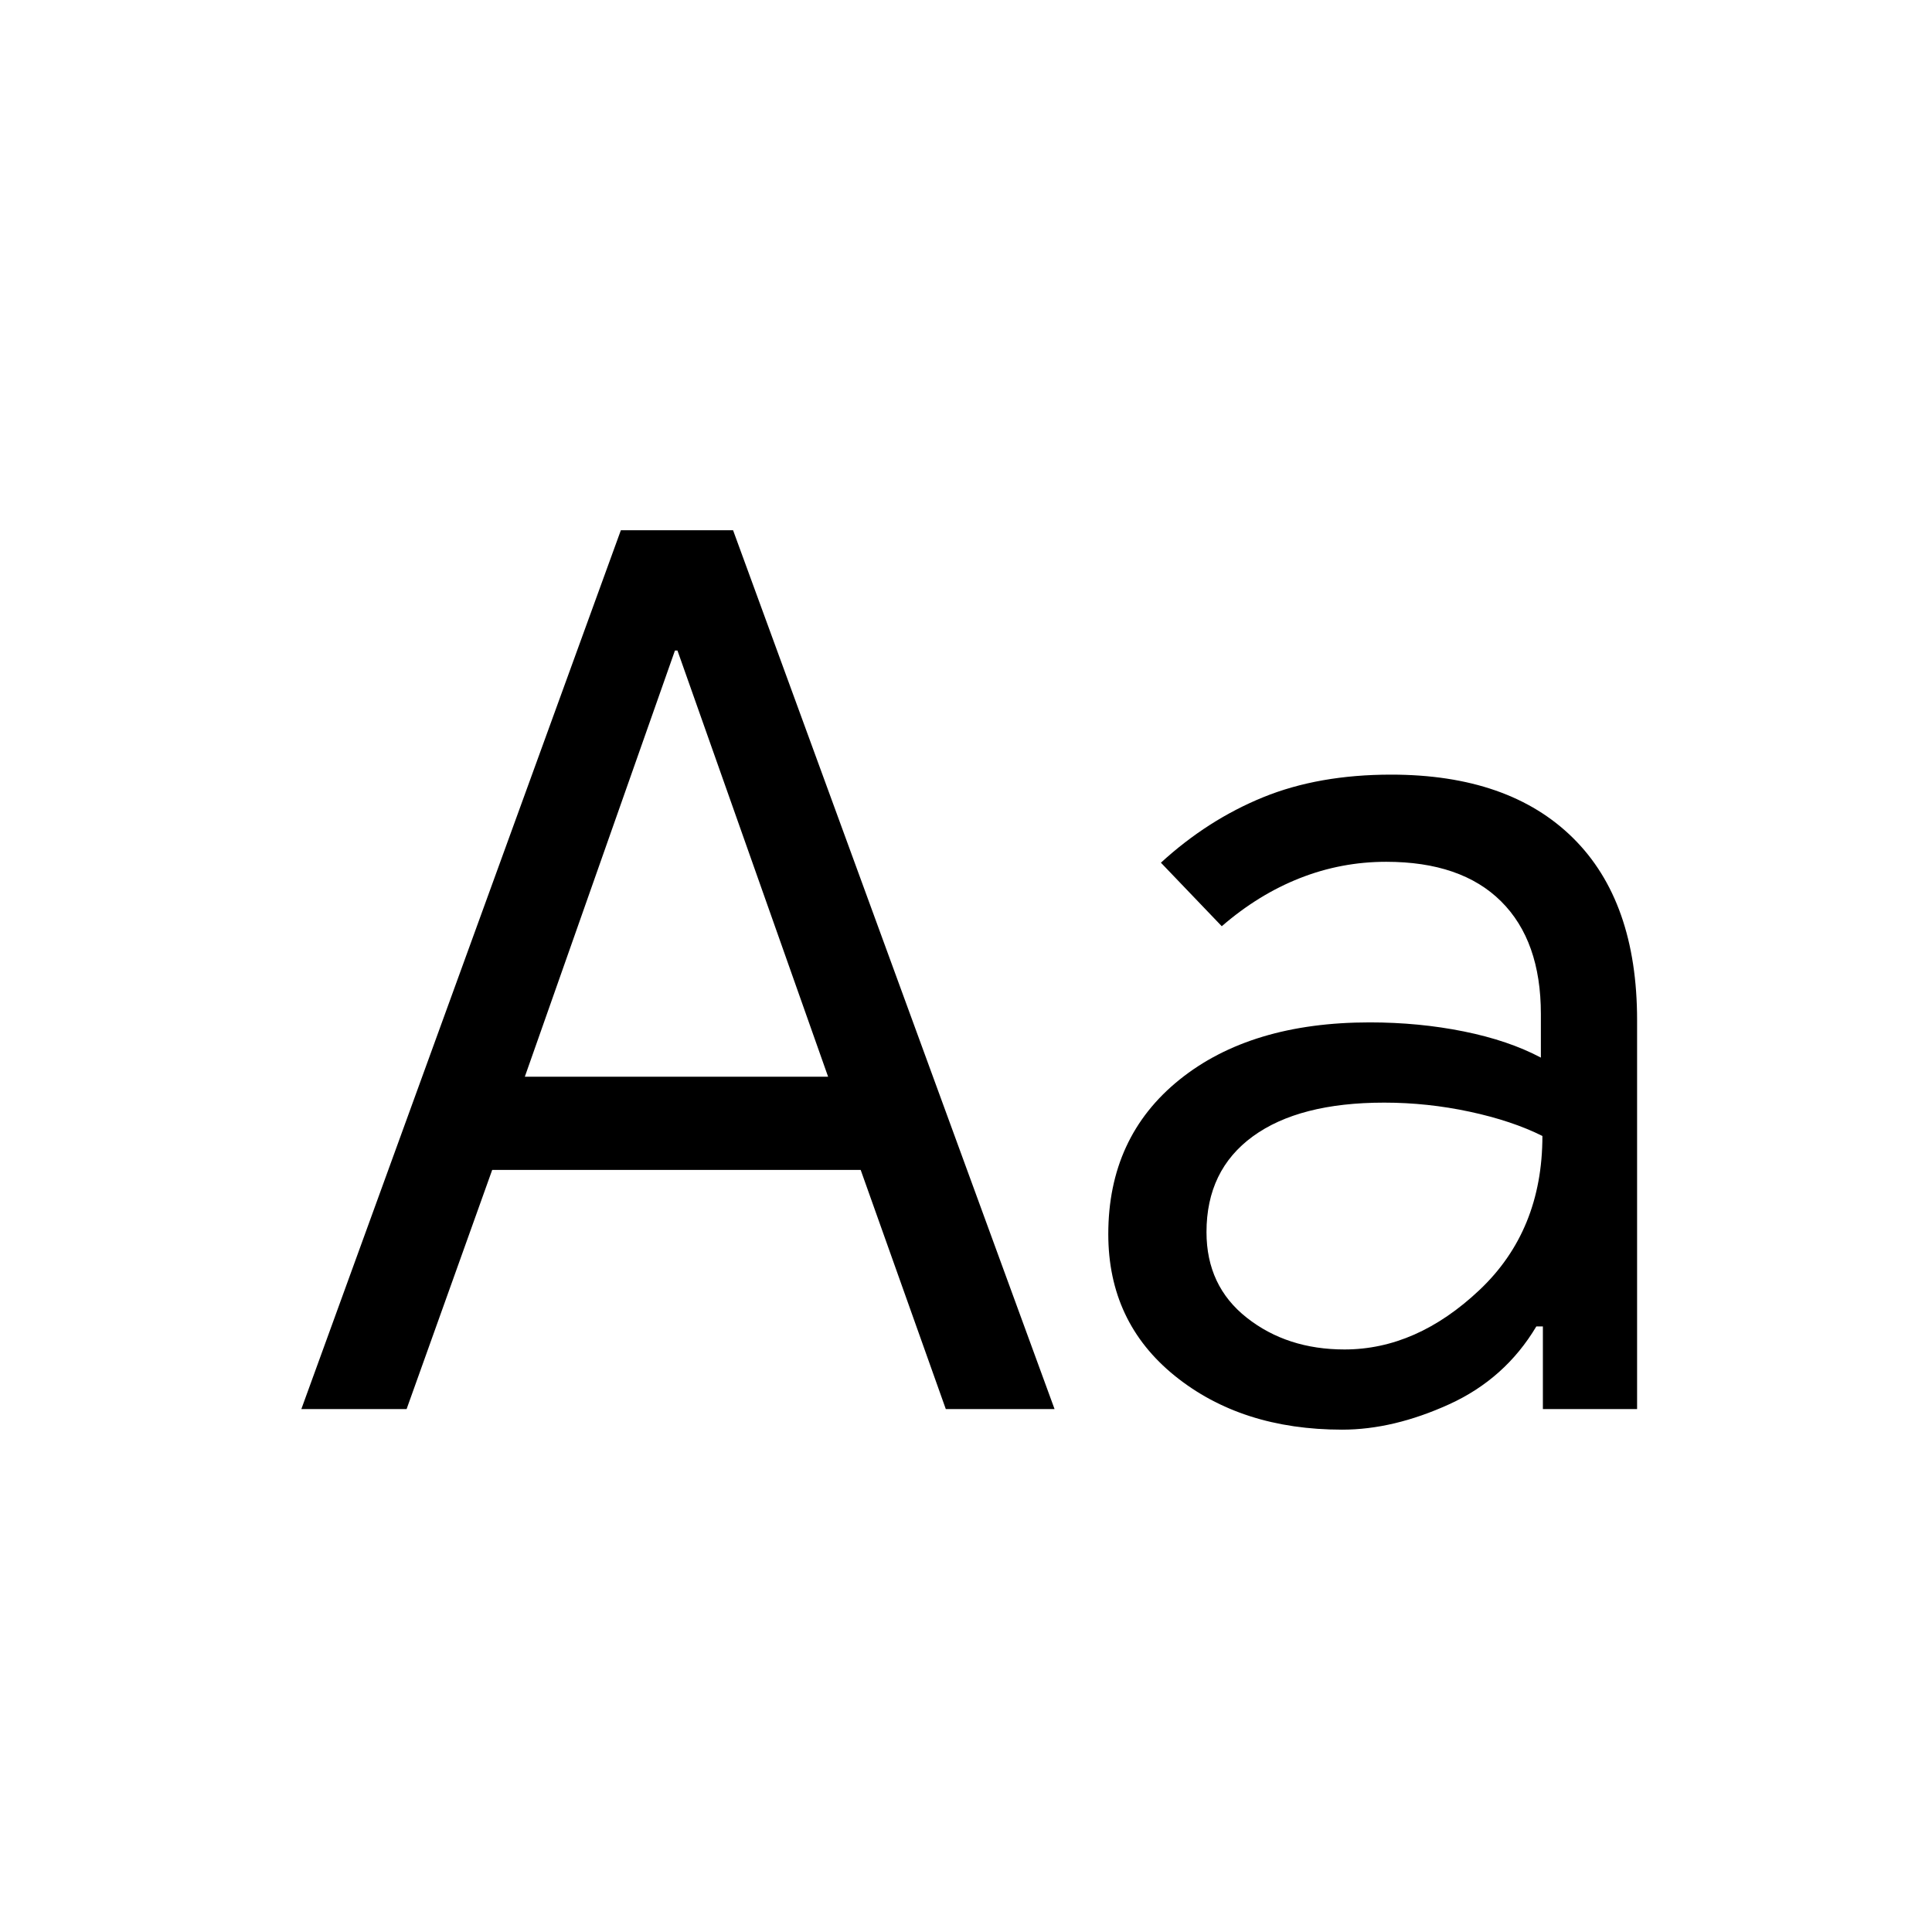 <svg xmlns="http://www.w3.org/2000/svg" height="48" viewBox="0 -960 960 960" width="48"><path d="M149.74-259.85 308.5-696.52h55.76L524-259.85h-54.04l-42.29-118.82h-183.1l-42.53 118.82h-52.3Zm111.04-165.13h150.7l-74.85-211.76h-1.26l-74.59 211.76Zm406.11 175.37q-50 0-83.1-26.72-33.09-26.71-33.09-70.45 0-48.22 35.35-76.71 35.36-28.49 94.56-28.49 24.5 0 46.76 4.5 22.26 4.5 38.28 13v-21.67q0-36.33-19.77-55.98t-57.1-19.65q-22.28 0-42.88 8.12t-38.81 23.9l-30.24-31.57q23.24-21.28 50.8-32.52 27.57-11.24 63.57-11.24 58.54 0 90.39 31.47t31.85 90.51v193.26h-46.81v-41.04h-3.26q-15.52 26.02-43.26 38.65-27.74 12.63-53.24 12.63Zm1.18-39.85q35.78 0 67.06-29.53t31.28-76.55q-15.04-7.53-36.08-12.05-21.05-4.52-42.55-4.52-42.24 0-65.26 16.78-23.02 16.79-23.02 47.57 0 26.76 20.02 42.53t48.55 15.77Z"/></svg>